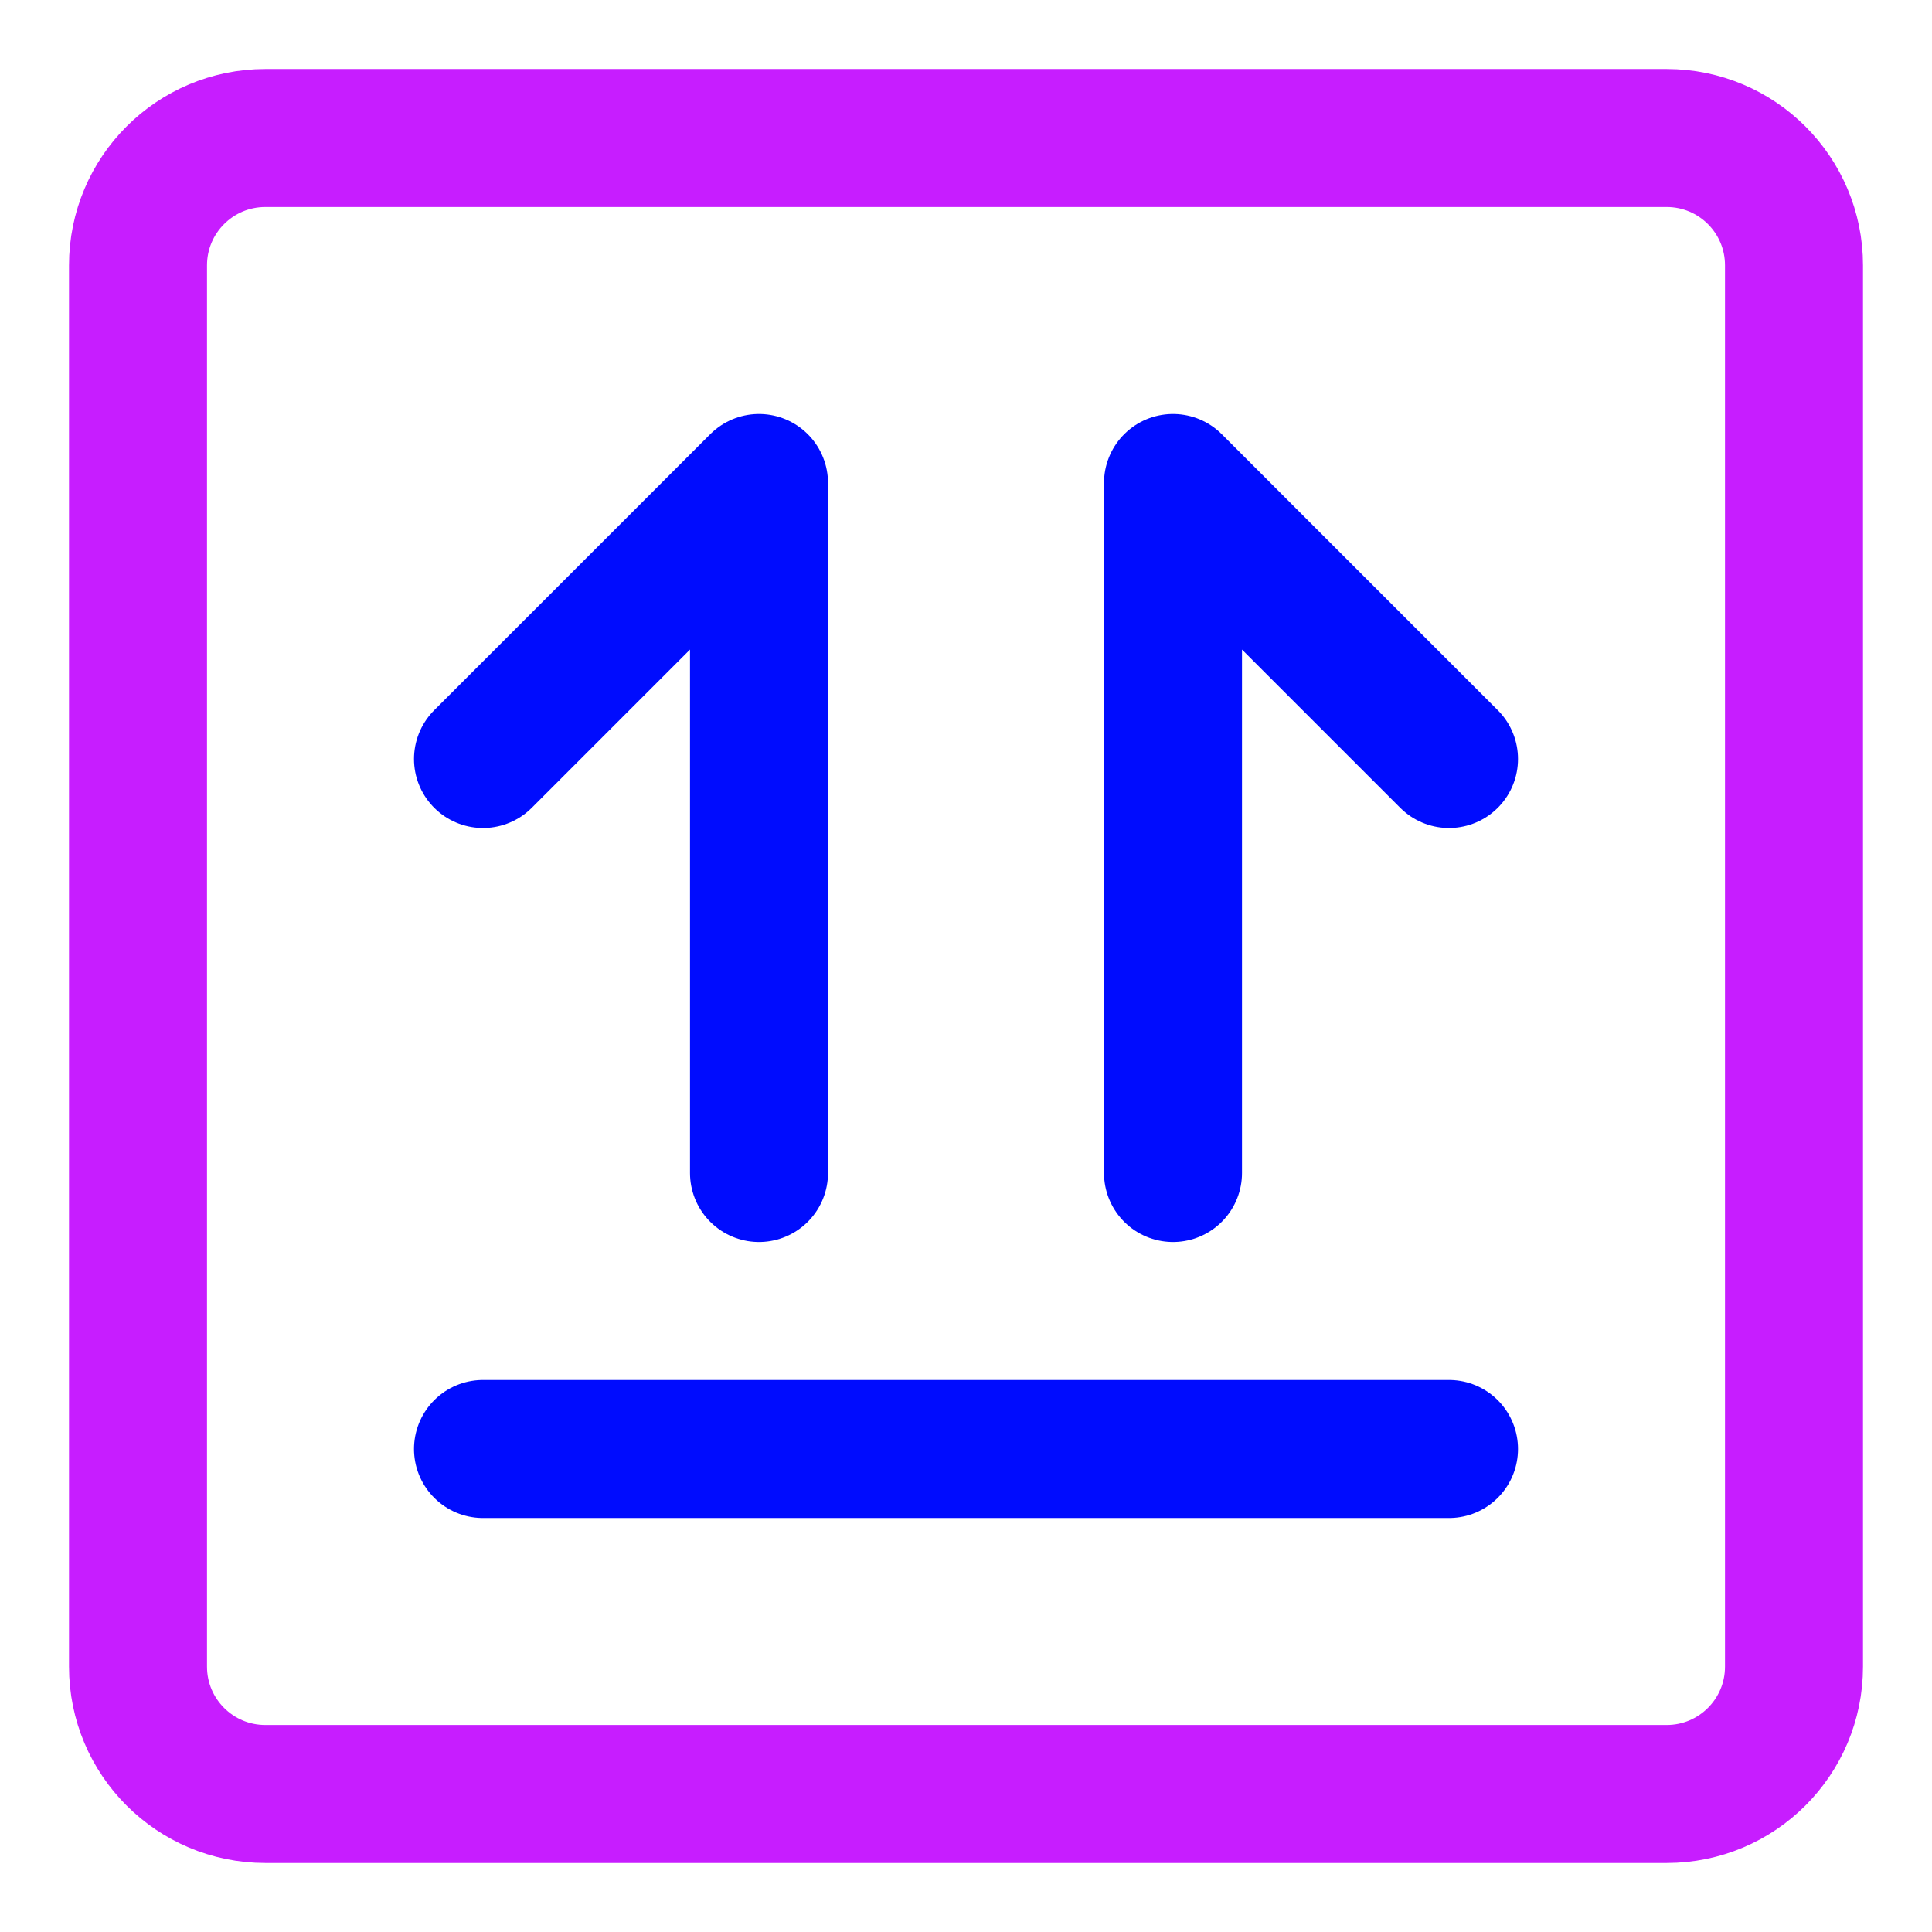 <svg xmlns="http://www.w3.org/2000/svg" fill="none" viewBox="0 0 14 14" id="Box-Sign--Streamline-Core-Neon">
  <desc>
    Box Sign Streamline Icon: https://streamlinehq.com
  </desc>
  <g id="box-sign--box-package-label-delivery-shipment-shipping-this-way-up-arrow-sign-sticker">
    <path id="Vector" stroke="#c71dff" stroke-linecap="round" stroke-linejoin="round" d="M12.077 1H1.923C1.413 1 1 1.413 1 1.923V12.077c0 0.51 0.413 0.923 0.923 0.923H12.077c0.51 0 0.923 -0.413 0.923 -0.923V1.923C13 1.413 12.587 1 12.077 1Z" stroke-width="1"></path>
    <path id="Vector_2" stroke="#000cfe" stroke-linecap="round" stroke-linejoin="round" d="M3.5 10.5h7" stroke-width="1"></path>
    <path id="Vector_3" stroke="#000cfe" stroke-linecap="round" stroke-linejoin="round" d="M5.5 8.5v-5l-2 2" stroke-width="1"></path>
    <path id="Vector_4" stroke="#000cfe" stroke-linecap="round" stroke-linejoin="round" d="M8.5 8.5v-5l2 2" stroke-width="1"></path>
  </g>
</svg>